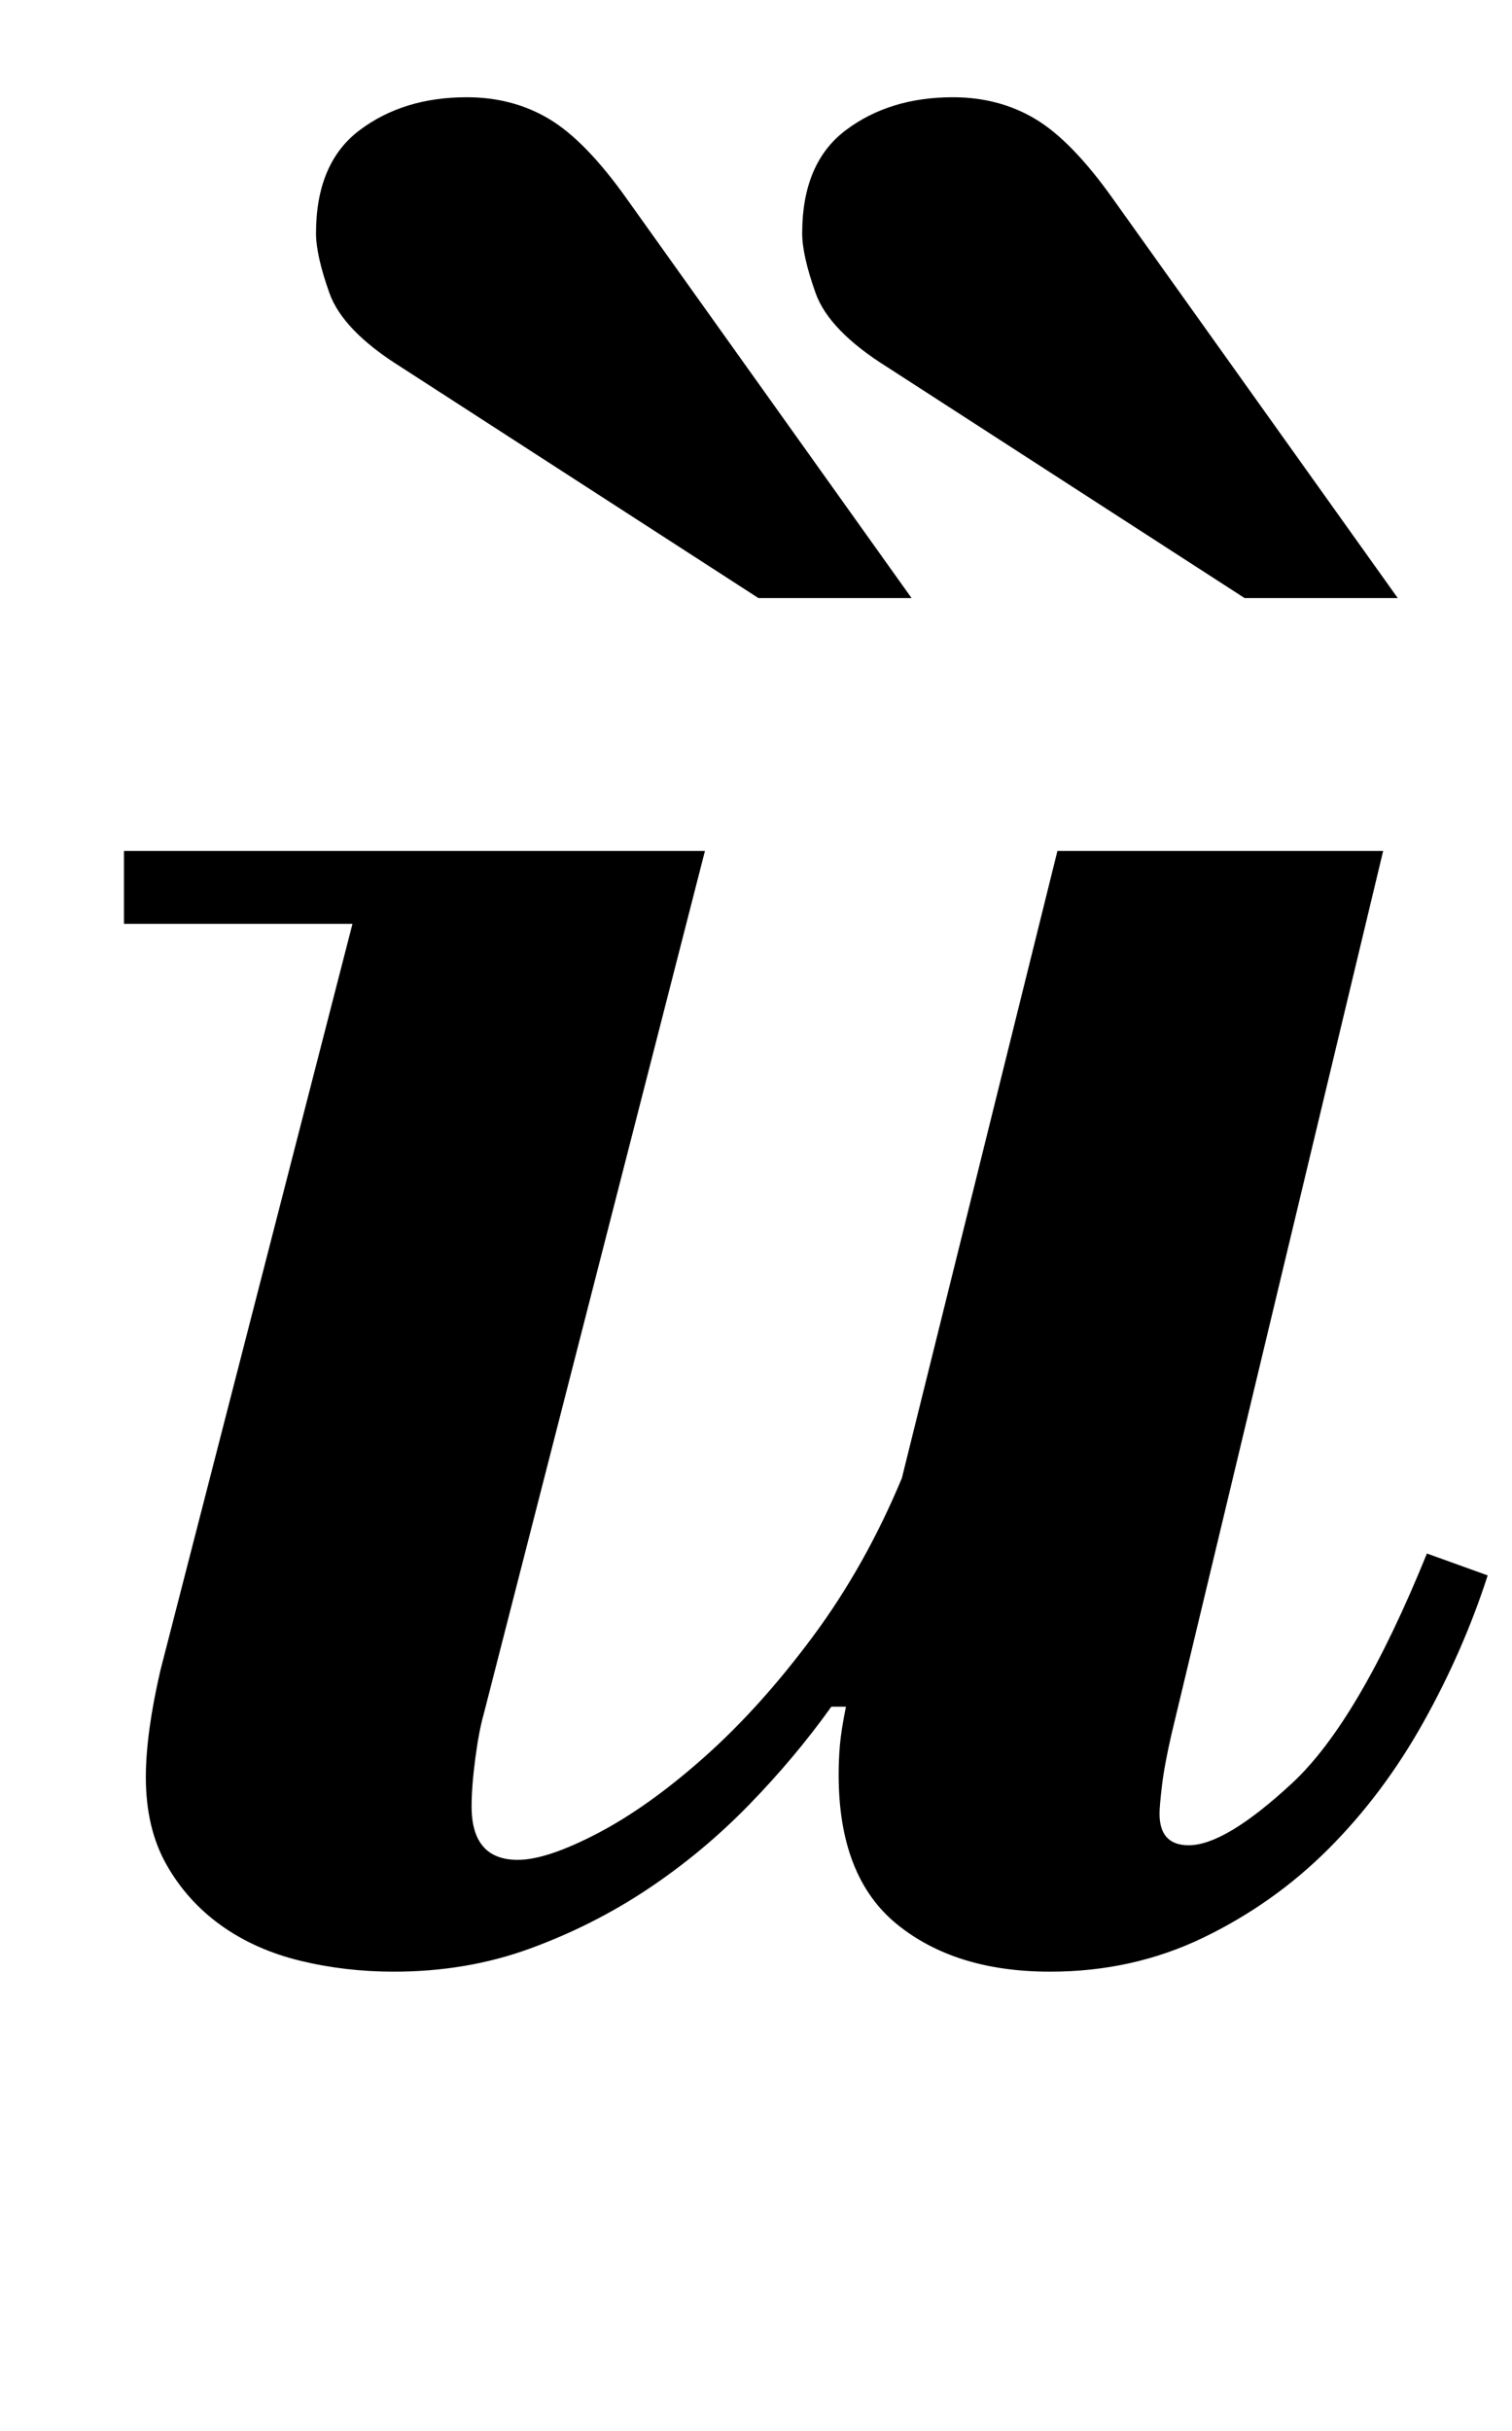 <?xml version="1.0" standalone="no"?>
<!DOCTYPE svg PUBLIC "-//W3C//DTD SVG 1.1//EN" "http://www.w3.org/Graphics/SVG/1.1/DTD/svg11.dtd" >
<svg xmlns="http://www.w3.org/2000/svg" xmlns:xlink="http://www.w3.org/1999/xlink" version="1.1" viewBox="-10 0 622 1000">
  <g transform="matrix(1 0 0 -1 0 800)">
   <path fill="currentColor"
d="M41 450h239l-91 -355q-2 -7 -3.5 -18.5t-1.5 -19.5q0 -22 19 -22q12 0 33 11t44 31.5t44.5 49.5t36.5 65l64 258h134l-87 -363q-3 -13 -4 -21.5t-1 -11.5q0 -13 12 -13q15 0 42.5 25.5t55.5 94.5l25 -9q-10 -31 -26.5 -60.5t-39 -52t-51.5 -36.5t-63 -14q-39 0 -63 19.5
t-24 61.5q0 6 0.5 12t2.5 16h-6q-15 -21 -34 -40.5t-41.5 -34.5t-48.5 -24.5t-56 -9.5q-20 0 -38.5 4.5t-32.5 14.5t-22.5 25t-8.5 36q0 18 6 44l79 307h-94v30zM302 554l-147 95q-24 15 -29.5 30.5t-5.5 24.5q0 29 18 42.5t44 13.5q19 0 34 -9t32 -33l117 -164h-63z
M502 554l-147 95q-24 15 -29.5 30.5t-5.5 24.5q0 29 18 42.5t44 13.5q19 0 34 -9t32 -33l117 -164h-63z" />
  </g>

</svg>
